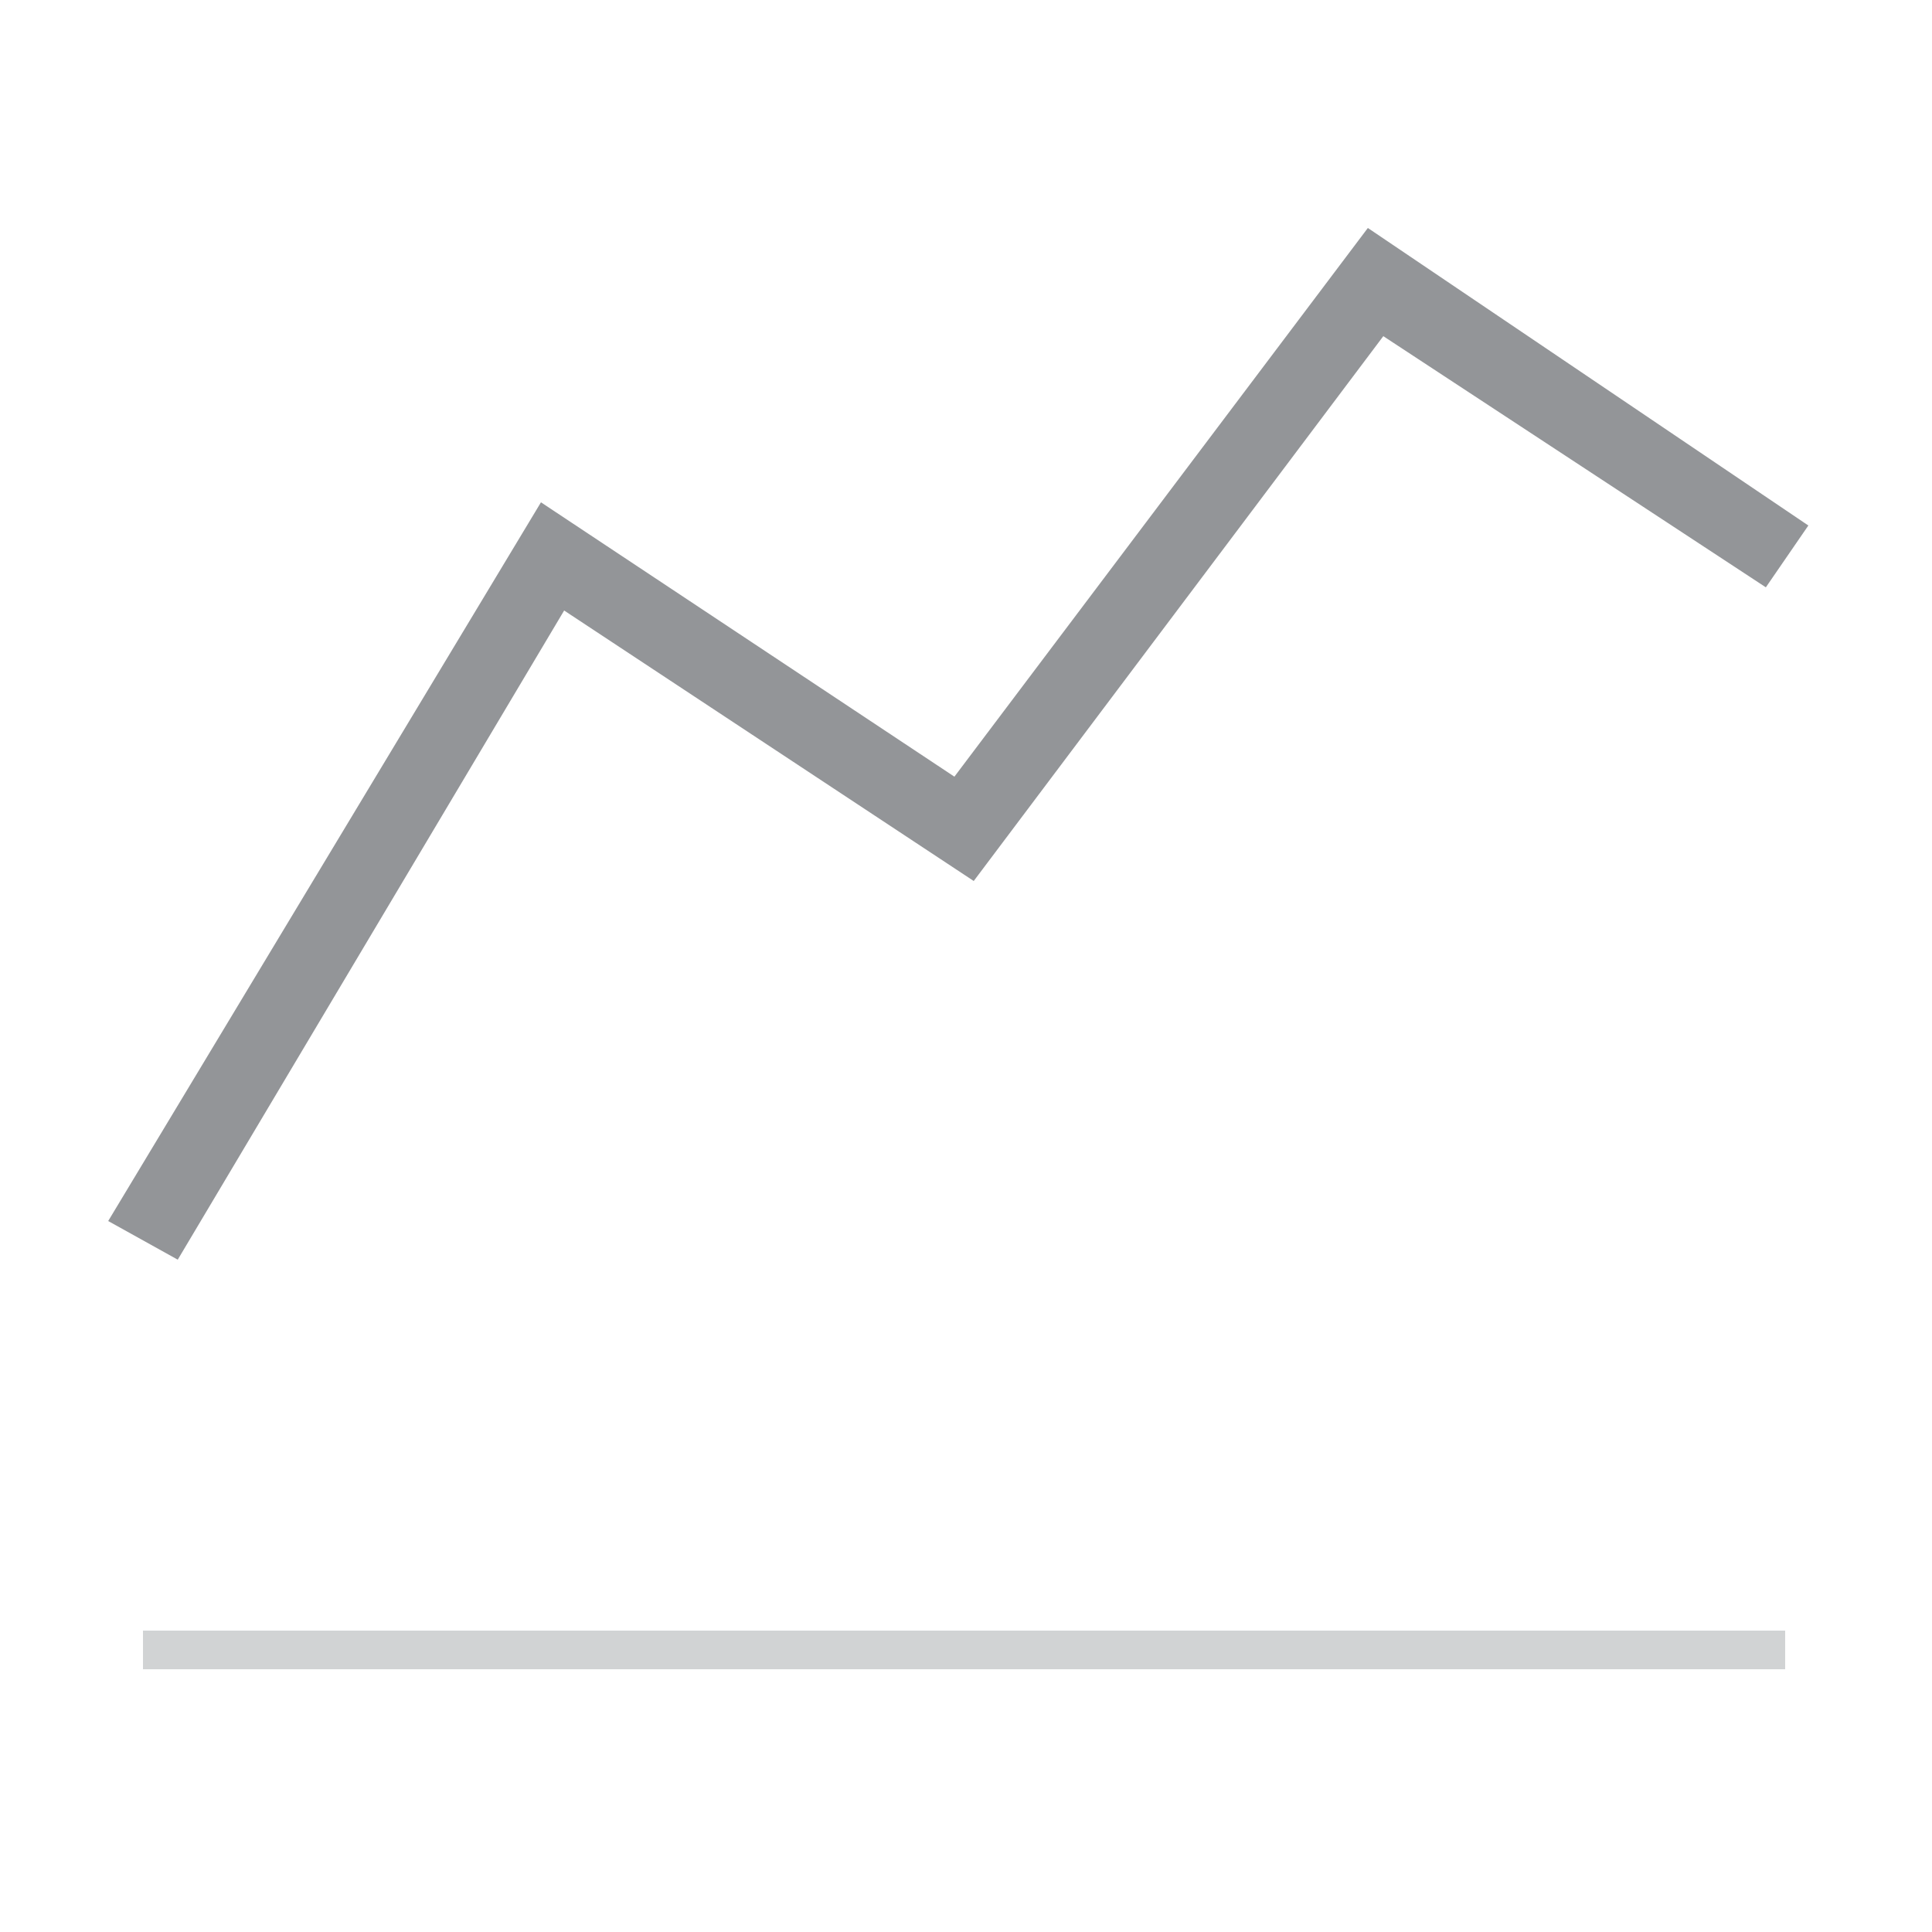 <?xml version="1.0" encoding="utf-8"?>
<!-- Generator: Adobe Illustrator 19.0.1, SVG Export Plug-In . SVG Version: 6.00 Build 0)  -->
<svg version="1.1" id="Layer_1" xmlns="http://www.w3.org/2000/svg" xmlns:xlink="http://www.w3.org/1999/xlink" x="0px" y="0px"
	 viewBox="0 0 50 50" enable-background="new 0 0 50 50" xml:space="preserve">
<g opacity="0">
	<rect fill="#FFFFFF" width="50" height="50"/>
</g>
<g>
	<polygon fill="#939598" points="4.6,32.6 2.8,31.6 14,13 24.7,20.1 35.4,5.9 46.8,13.6 45.7,15.2 35.8,8.7 25.2,22.8 14.6,15.8 	
		"/>
</g>
<g>
	<rect x="3.7" y="42.2" fill="#D1D3D4" width="42.5" height="1"/>
</g>
</svg>

